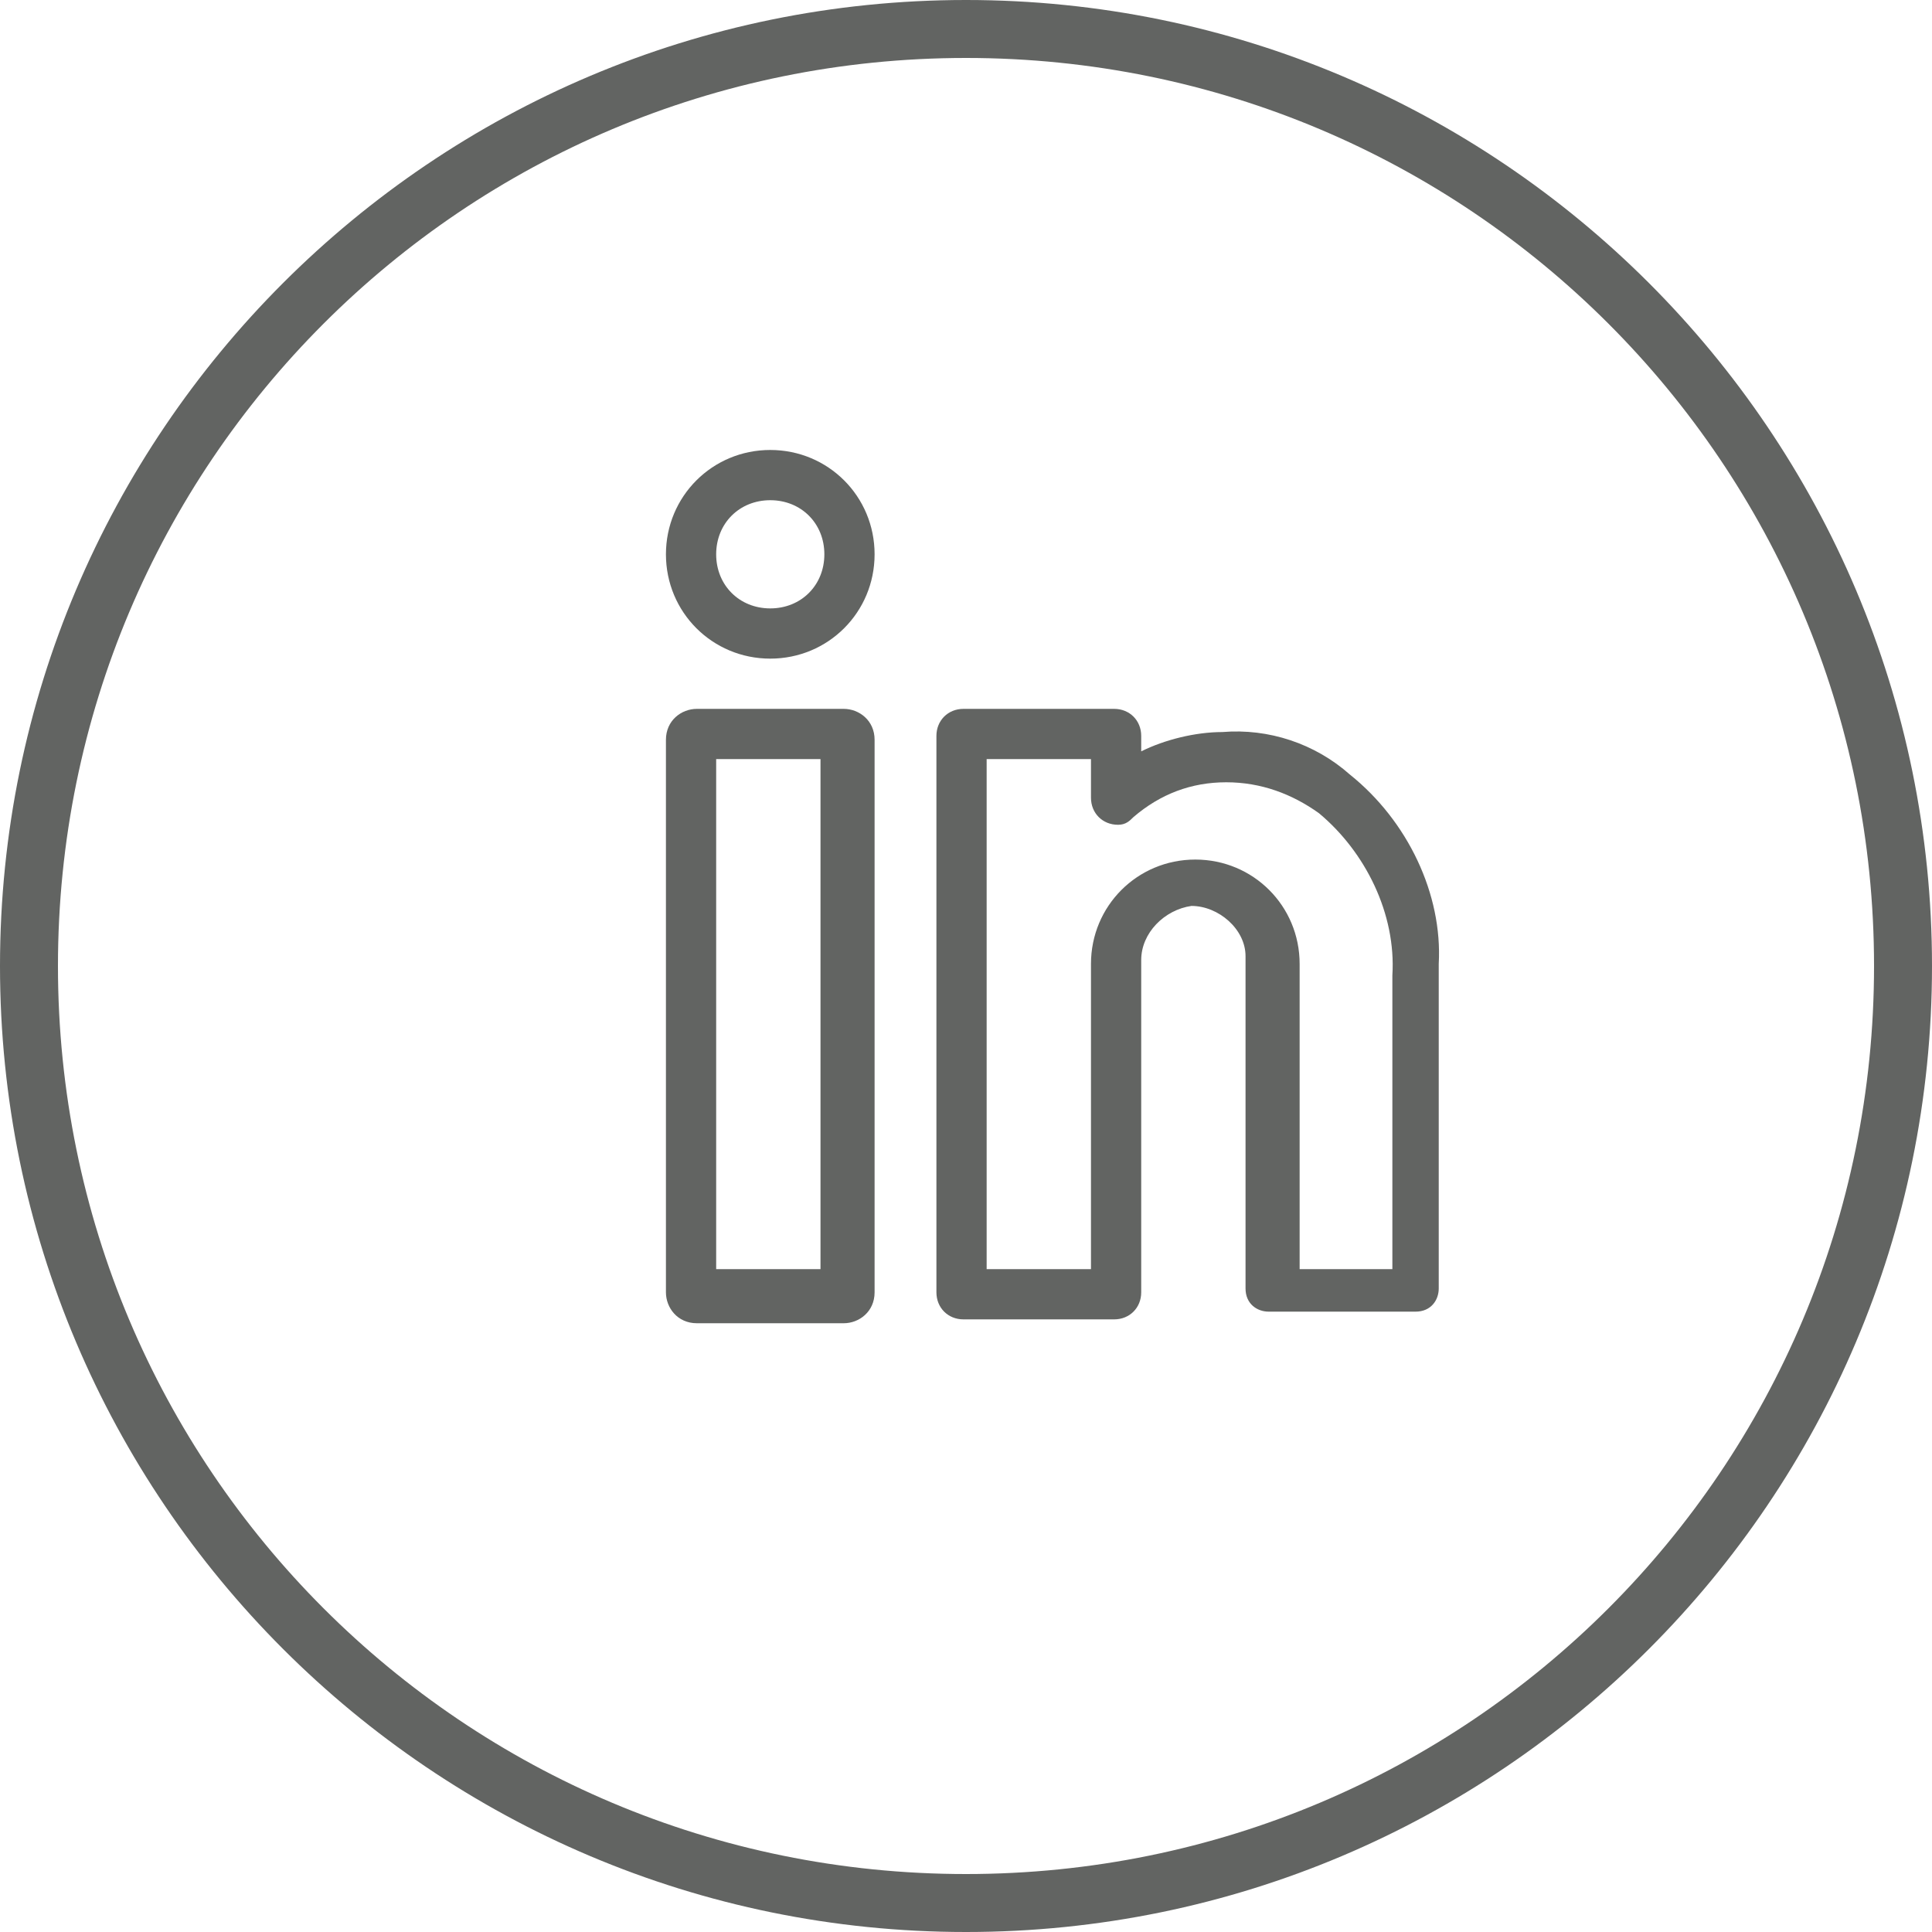 <!-- Generated by IcoMoon.io -->
<svg version="1.1" xmlns="http://www.w3.org/2000/svg" width="32" height="32" viewBox="0 0 32 32">
<title>lg-circle-linked-gray</title>
<path fill="#626462" d="M13.974 11.741h-2.432c-0.256 0-0.512 0.192-0.512 0.512 0 0 0 0 0 0v9.152c0 0.256 0.192 0.512 0.512 0.512h2.432c0.256 0 0.512-0.192 0.512-0.512v-9.152c0-0.32-0.256-0.512-0.512-0.512zM13.59 21.021h-1.728v-8.448h1.728v8.448z"></path>
<path fill="#626462" d="M12.758 7.453c-0.96 0-1.728 0.768-1.728 1.728s0.768 1.728 1.728 1.728 1.728-0.768 1.728-1.728v0c0-0.96-0.768-1.728-1.728-1.728zM12.758 10.077c-0.512 0-0.896-0.384-0.896-0.896s0.384-0.896 0.896-0.896c0.512 0 0.896 0.384 0.896 0.896 0 0 0 0 0 0 0 0.512-0.384 0.896-0.896 0.896z"></path>
<path fill="#626462" d="M22.358 12.829c-0.576-0.512-1.344-0.768-2.112-0.704-0.448 0-0.96 0.128-1.344 0.32v-0.256c0-0.256-0.192-0.448-0.448-0.448v0h-2.496c-0.256 0-0.448 0.192-0.448 0.448v0 9.216c0 0.256 0.192 0.448 0.448 0.448v0h2.496c0.256 0 0.448-0.192 0.448-0.448v-5.504c0-0.448 0.384-0.832 0.832-0.896 0.448 0 0.896 0.384 0.896 0.832 0 0 0 0 0 0v5.504c0 0.256 0.192 0.384 0.384 0.384h2.432c0.256 0 0.384-0.192 0.384-0.384v-5.376c0.064-1.152-0.512-2.368-1.472-3.136zM23.062 21.021h-1.536v-5.056c0-0.96-0.768-1.728-1.728-1.728s-1.728 0.768-1.728 1.728v5.056h-1.728v-8.448h1.728v0.64c0 0.256 0.192 0.448 0.448 0.448 0.128 0 0.192-0.064 0.256-0.128 0.448-0.384 0.96-0.576 1.536-0.576s1.088 0.192 1.536 0.512c0.768 0.64 1.28 1.664 1.216 2.688v4.864z"></path>
<path fill="#626462" d="M16 32c-8.832 0-16-7.168-16-16s7.168-16 16-16 16 7.168 16 16-7.168 16-16 16zM16 0.96c-8.32 0-15.040 6.72-15.040 15.040s6.72 15.040 15.040 15.040 15.040-6.72 15.040-15.040-6.72-15.040-15.040-15.040z"></path>
</svg>
